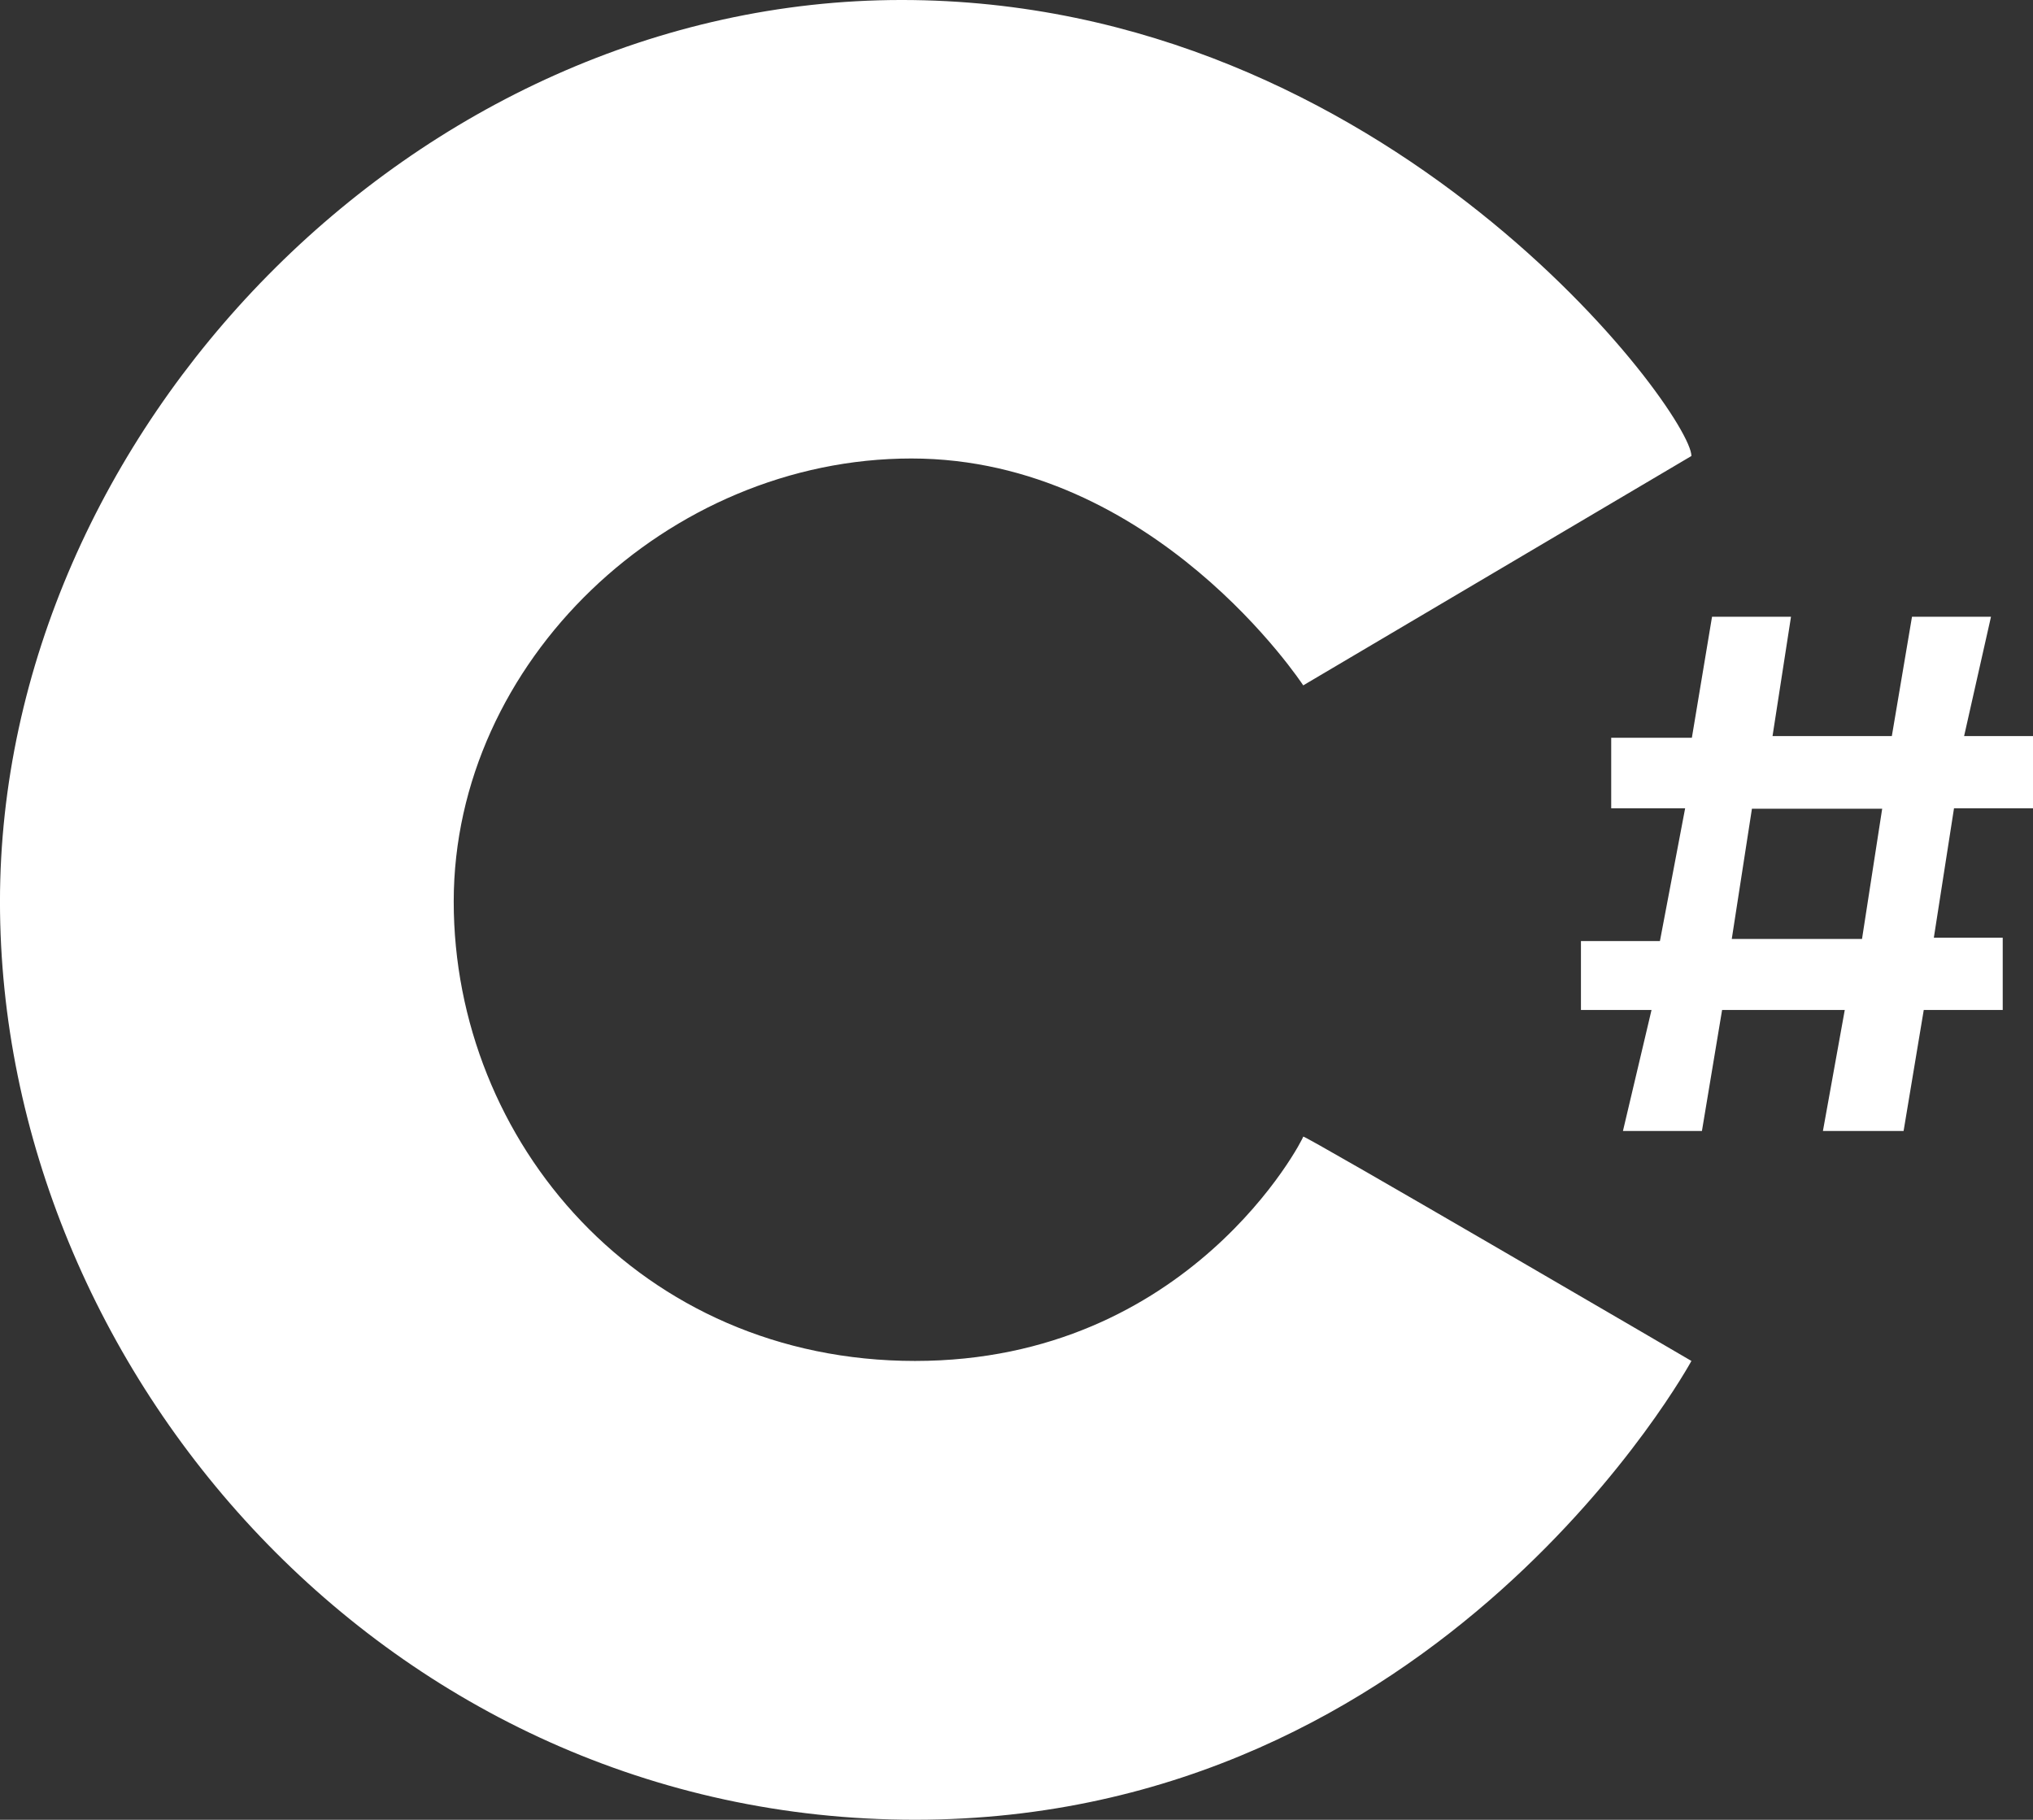 <?xml version="1.0" encoding="utf-8"?>
<!-- Generator: Adobe Illustrator 15.1.0, SVG Export Plug-In . SVG Version: 6.00 Build 0)  -->
<!DOCTYPE svg PUBLIC "-//W3C//DTD SVG 1.1//EN" "http://www.w3.org/Graphics/SVG/1.1/DTD/svg11.dtd">
<svg version="1.1" id="Layer_1" xmlns="http://www.w3.org/2000/svg" xmlns:xlink="http://www.w3.org/1999/xlink" x="0px" y="0px"
	 width="201.625px" height="180.472px" viewBox="0 0 201.625 180.472" enable-background="new 0 0 201.625 180.472"
	 xml:space="preserve">
<rect x="0" y="0" width="201.625" height="180.472" fill="#333333" stroke="none"/>
<path fill="#FFFFFF" d="M129.249,67.97c0,0-14.719-22.5-38.86-22.5S44.998,65.609,44.998,89.415c0,23.805,18.5,45.554,45.75,45.554
	s38.5-21.999,38.5-22.249s38.501,22.249,38.501,22.249s-24.75,45.5-77.001,45.5c-52.25,0-90.75-44.611-90.75-91.053
	c0-46.445,41.083-89.417,89.418-89.417c48.333,0,78.333,40.973,78.333,45.223C129.249,67.97,129.249,67.97,129.249,67.97z"/>
<path fill="#FFFFFF" d="M201.625,80.163v-7.166h-6.832l2.666-11.834h-7.834l-2,11.834h-11.832l1.832-11.834h-7.832l-2,12h-8v7h7.332
	l-2.5,13.166h-7.833v6.834h7l-2.834,12h7.833l2-12h12.166l-2.166,12h8l2-12h7.832v-7.166h-6.832l2-12.834H201.625z M184.667,93.12
	H171.75l2-12.916h12.918L184.667,93.12z"/>
</svg>
